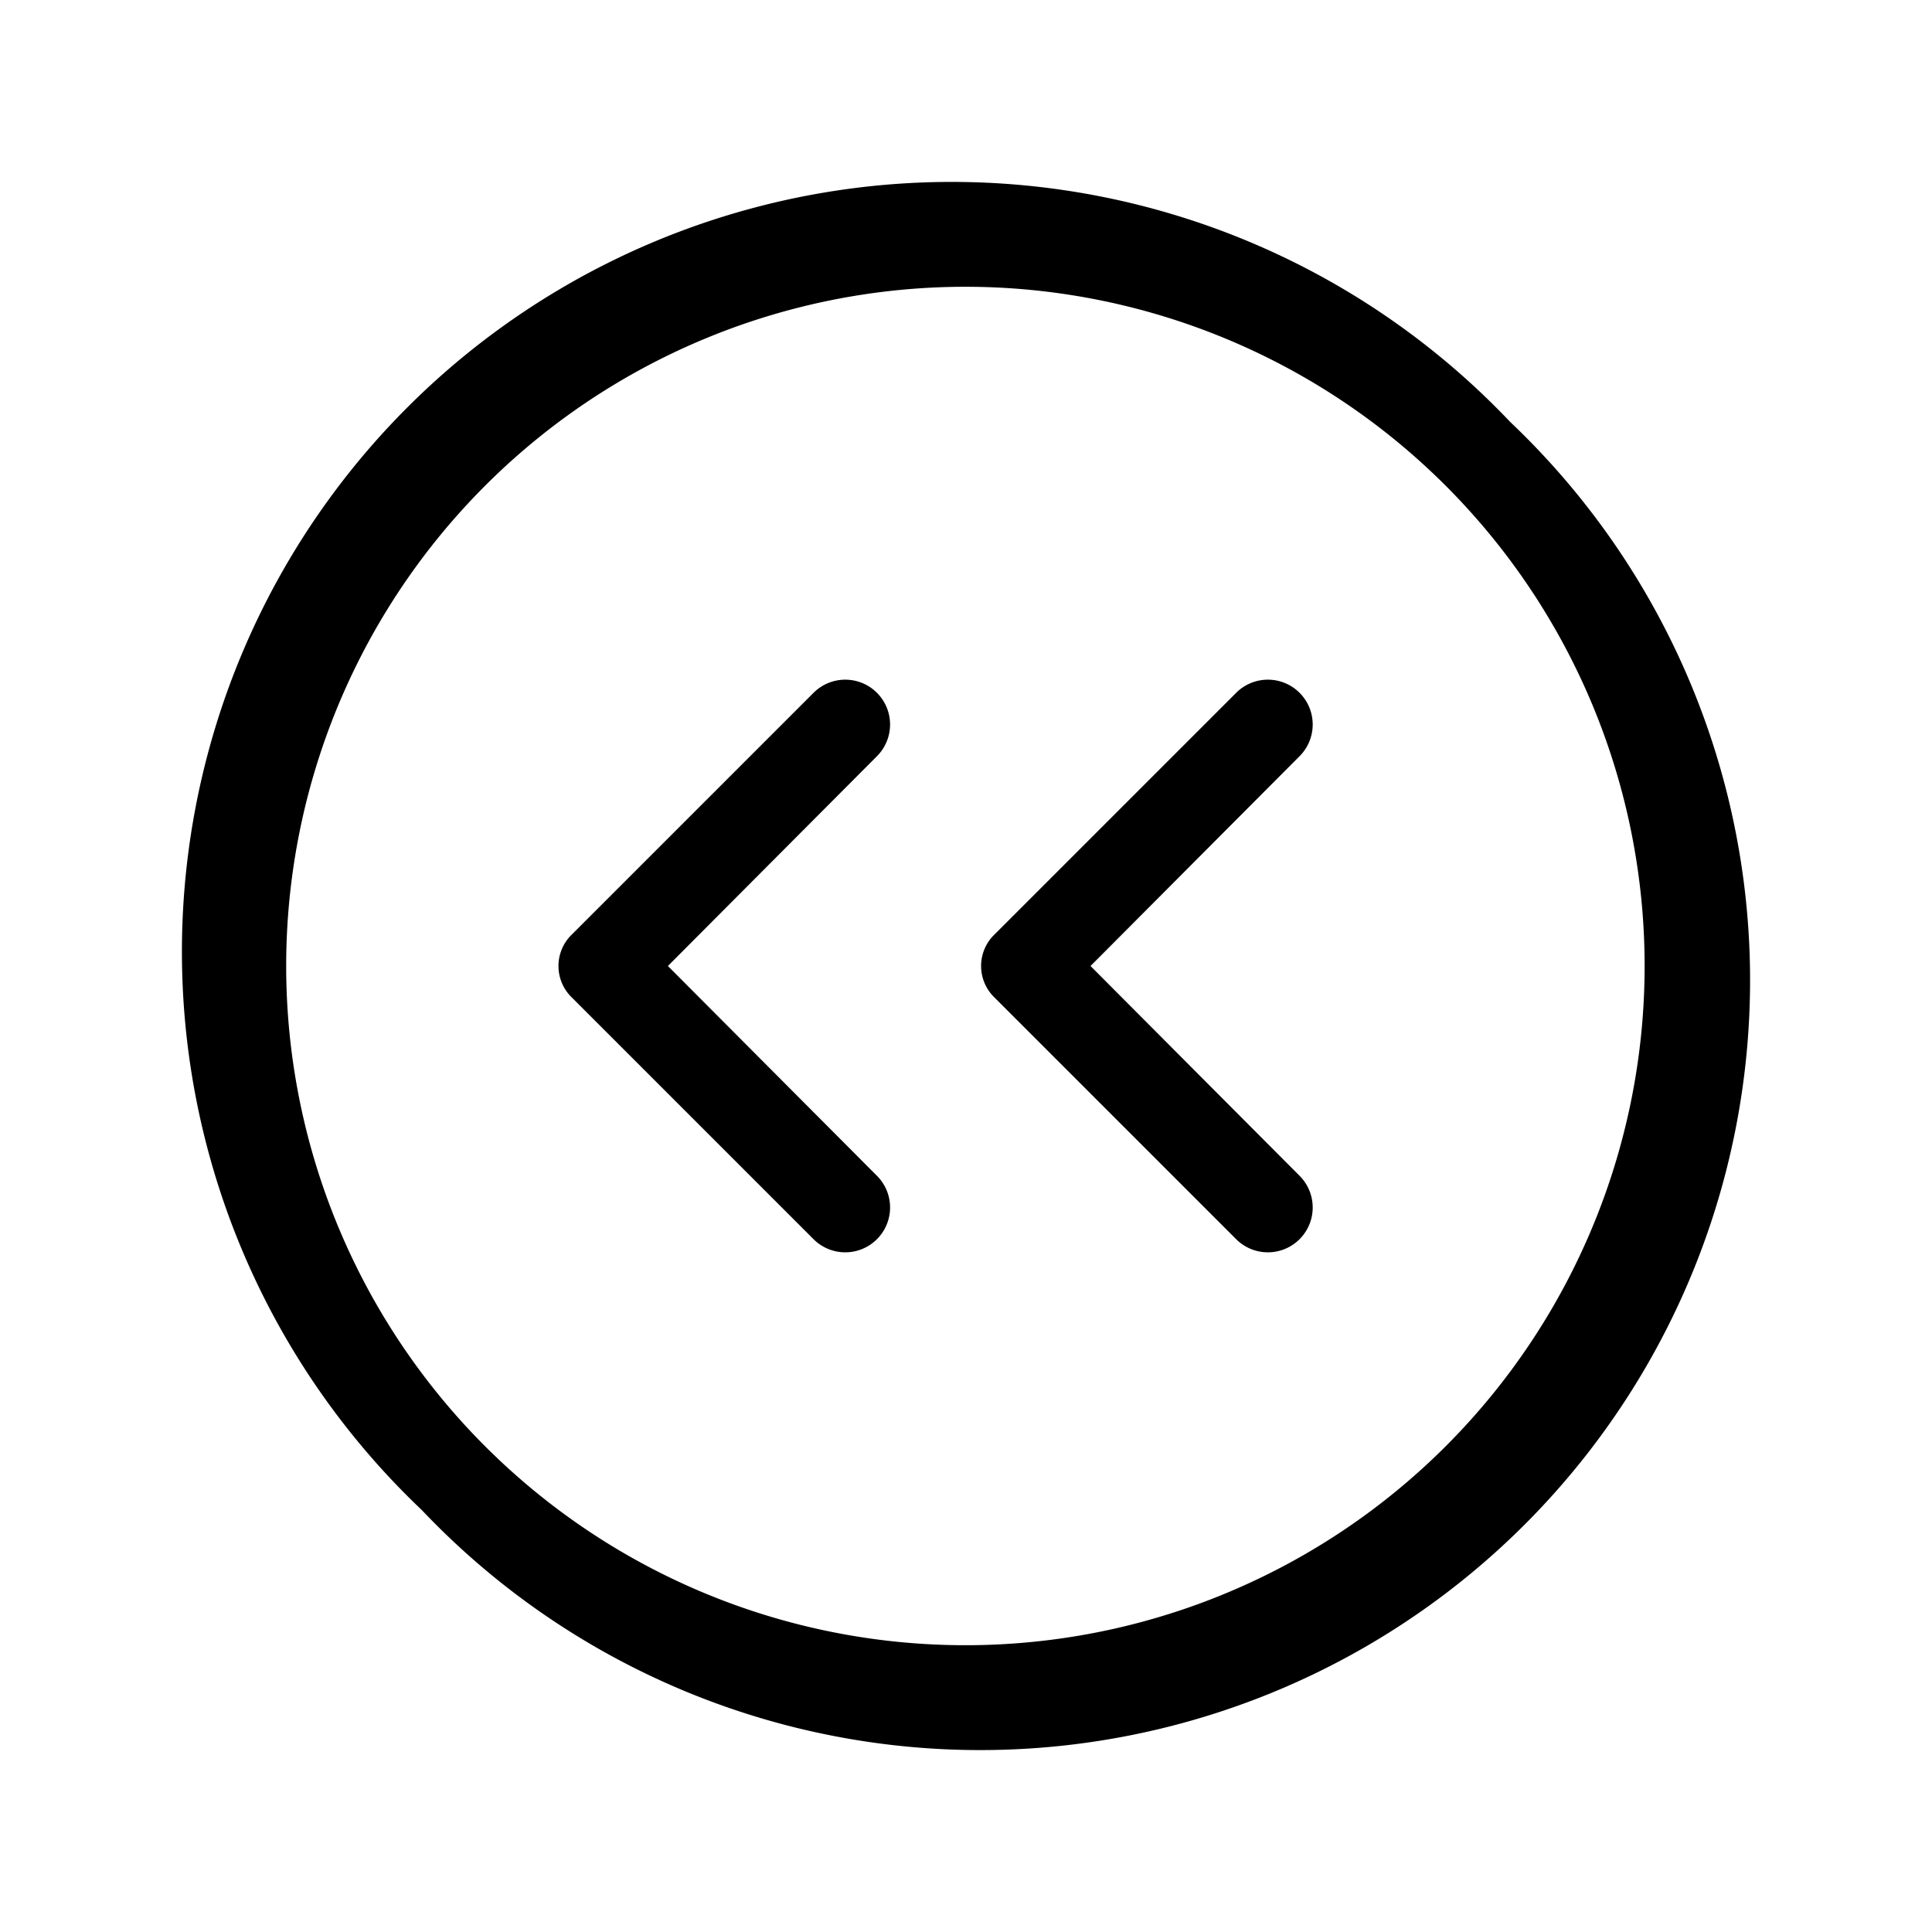 <svg xmlns="http://www.w3.org/2000/svg" viewBox="0 0 256 256" fill="currentColor"><path d="M200.1,55.9A102,102,0,1,0,55.9,200.1,102,102,0,1,0,200.1,55.9Zm-8.5,135.7a90,90,0,1,1,0-127.2A90,90,0,0,1,191.6,191.6Zm-19.4-91.4L144.5,128l27.7,27.8a5.9,5.9,0,1,1-8.4,8.4l-32-32a5.8,5.8,0,0,1,0-8.4l32-32a5.9,5.9,0,0,1,8.4,8.4Zm-56,0L88.5,128l27.7,27.8a5.9,5.9,0,1,1-8.4,8.4l-32-32a5.8,5.8,0,0,1,0-8.4l32-32a5.9,5.9,0,0,1,8.4,8.4Z"/></svg>
